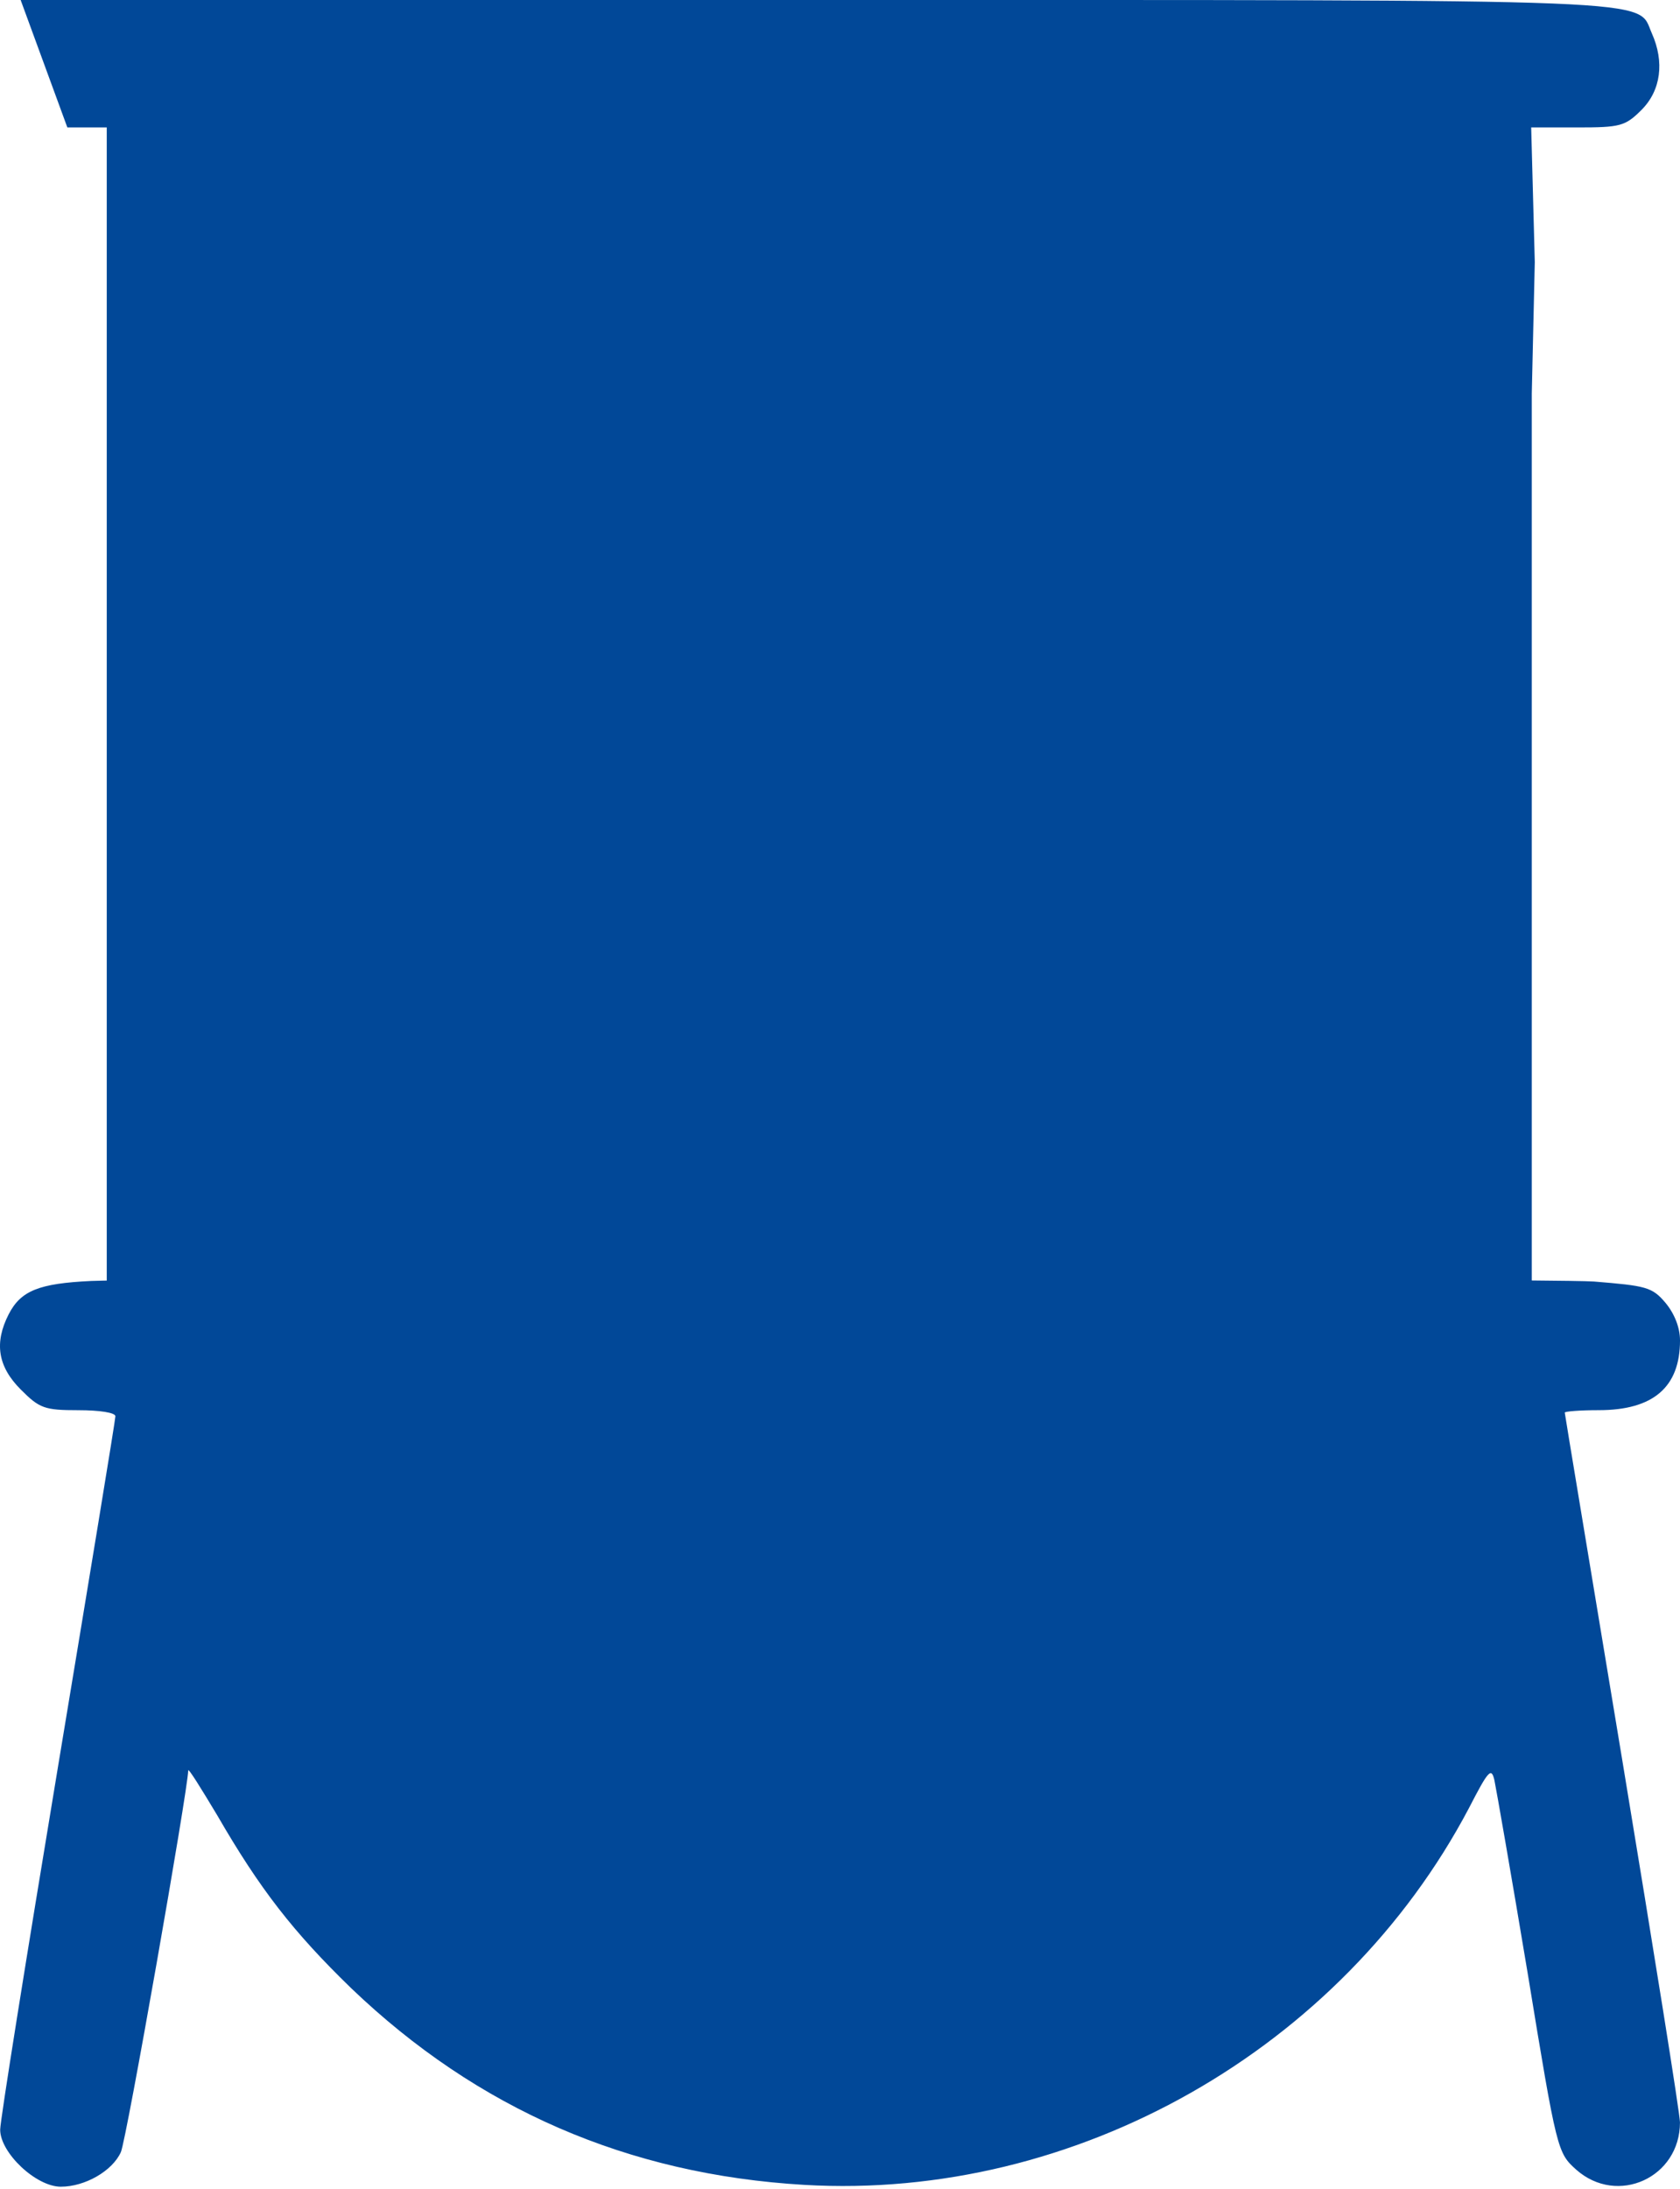 <svg width="486" height="633" xmlns="http://www.w3.org/2000/svg" xmlns:xlink="http://www.w3.org/1999/xlink" preserveAspectRatio="xMidYMid meet">
 <defs>
  <path id="azoQTLddL" d="m42.28,40.7l0,168.41l0,168.41l206.12,0l206.12,0l0,-130l0,-129.81l0.87,-38.07l-0.52,-19.47l-0.52,-19.47c8,0 12.45,0 13.33,0c12.46,0 13.86,-0.35 18.6,-5.09c5.61,-5.62 6.66,-13.86 2.98,-22.11c-4.56,-10.17 8.25,-9.65 -241.91,-9.65c-15.34,0 -91.99,0 -229.98,0l13.51,36.85l11.4,0z"/>
  <path id="cTAAMgrER" d="m13.9,383.9c-4.21,8.25 -3.15,15.09 3.51,21.75c5.43,5.44 6.84,5.97 16.66,5.97c6.14,0 10.71,0.7 10.71,1.75c0,1.05 -7.55,46.83 -16.67,101.74c-9.12,54.92 -16.66,101.93 -16.66,104.56c0,6.66 10.35,16.48 17.54,16.48c7.02,0 14.92,-4.56 17.37,-9.99c1.58,-3.33 19.48,-105.26 19.48,-110.35c0,-0.88 3.68,5.09 8.42,12.98c12.28,21.23 21.93,33.68 38.77,50c36.49,34.91 80,53.85 131.04,56.83c78.41,4.57 155.43,-39.12 192.27,-108.94c5.61,-10.88 6.49,-11.92 7.37,-8.06c0.52,2.45 4.91,27.54 9.65,55.96c8.42,51.4 8.59,51.75 14.03,56.66c11.92,10.52 30,2.28 30,-13.68c0,-2.46 -7.55,-49.47 -16.66,-104.55c-9.12,-55.09 -16.67,-100.35 -16.67,-100.7c0,-0.34 4.39,-0.7 9.83,-0.7c15.79,0 23.51,-6.67 23.51,-20.18c0,-3.68 -1.58,-7.71 -4.21,-10.87c-3.86,-4.57 -5.62,-4.92 -20.7,-6.15c-15.82,-1.04 -408.42,-1.21 -434.73,-0.16c-15.09,0.71 -20.35,2.8 -23.86,9.65z"/>
 </defs>
 <g>
    <use x="-11.398" y="-3.848" id="svg_5" fill="#014898" xlink:href="#azoQTLddL"/>
    <use x="-11.398" y="-3.848" id="svg_7" stroke-opacity="0" fill-opacity="0" xlink:href="#azoQTLddL"/>
    <use x="-11.398" y="-3.848" id="svg_9" fill="#014898" xlink:href="#cTAAMgrER"/>
    <use x="-11.398" y="-3.848" id="svg_11" stroke-opacity="0" fill-opacity="0" xlink:href="#cTAAMgrER"/>
 </g>
</svg>